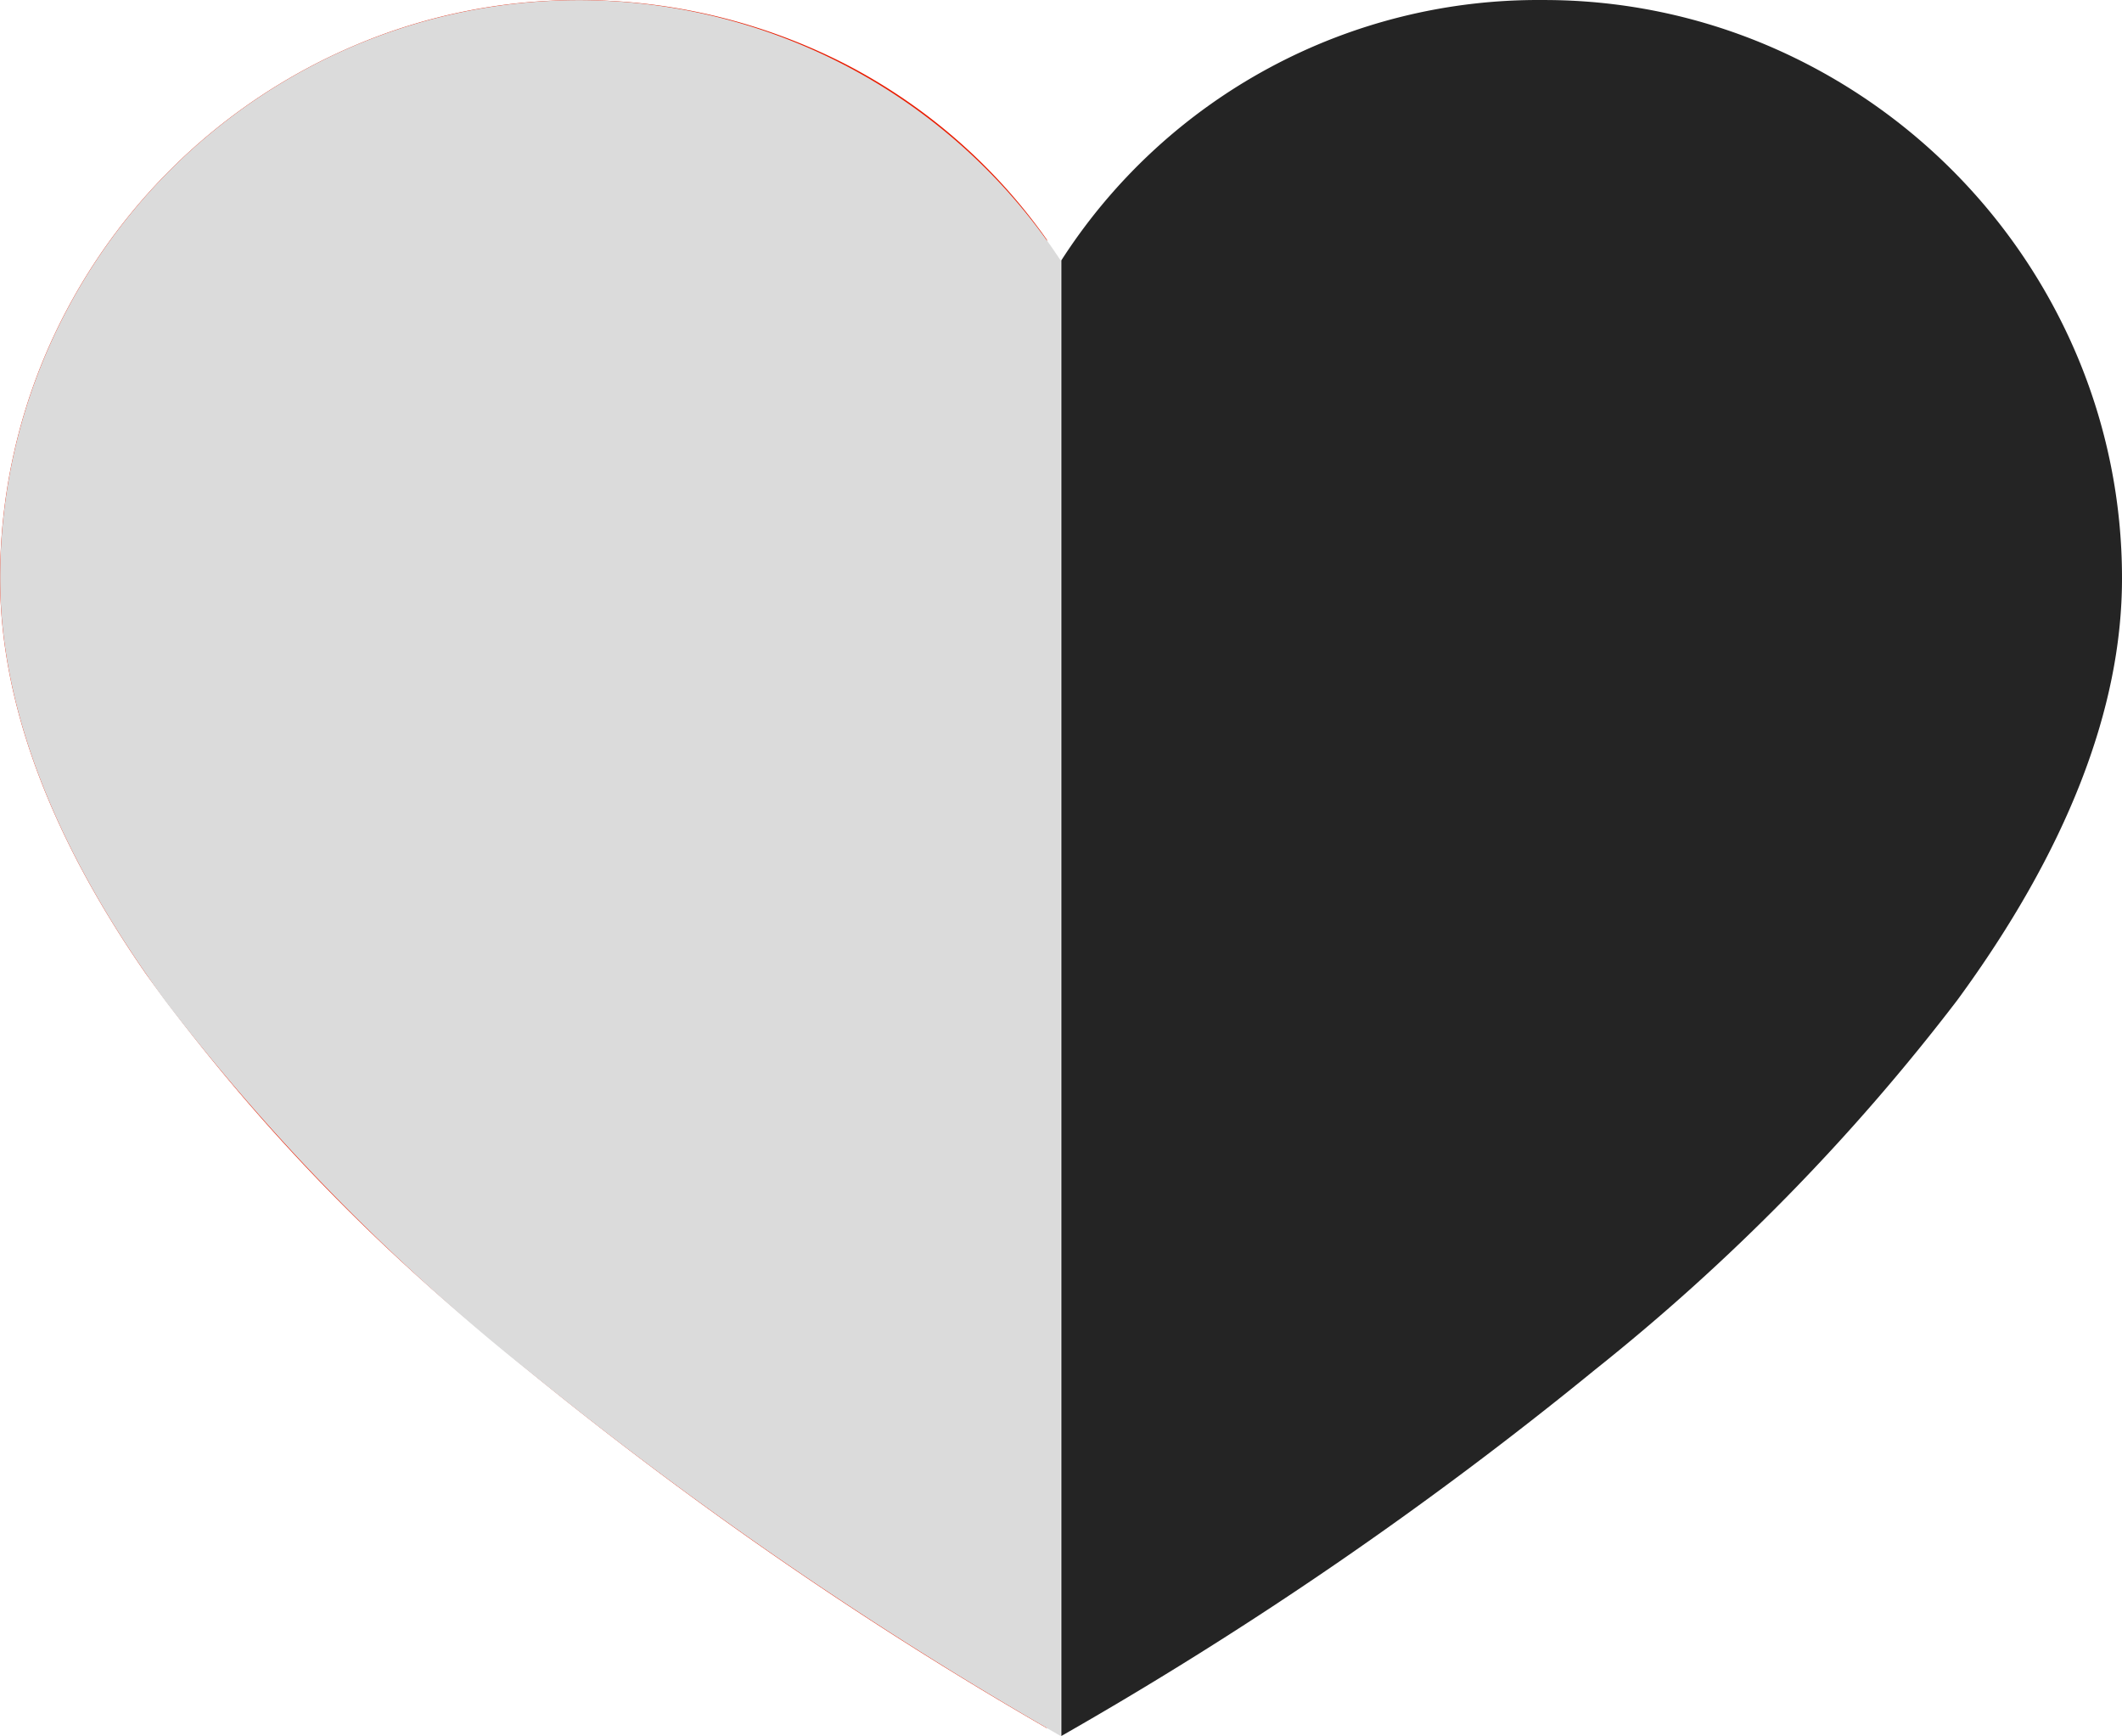 <svg xmlns="http://www.w3.org/2000/svg" width="75.976" height="62.148" viewBox="0 0 75.976 62.148">
  <g id="contrasto-cambio-tema" transform="translate(-572.023 -244.928)">
    <path id="Subtraction_4" data-name="Subtraction 4" d="M11788.478,22512.795l0,0a139.019,139.019,0,0,1-20.41-14.344,69.623,69.623,0,0,1-11.837-12.65c-3.47-5-5.229-9.758-5.229-14.152a20.486,20.486,0,0,1,1.634-8.045,20.921,20.921,0,0,1,11.037-11.037,20.413,20.413,0,0,1,8.043-1.637,20.87,20.87,0,0,1,9.6,2.316,20.091,20.091,0,0,1,7.168,6.266v53.285Z" transform="translate(-11178.977 -22206)" fill="#e91c01"/>
    <path id="Subtraction_5" data-name="Subtraction 5" d="M11788.976,22513.076v0h0l0,0a142.787,142.787,0,0,1-18.982-13.01,75.993,75.993,0,0,1-13.054-13.277c-3.937-5.361-5.934-10.455-5.934-15.139a20.486,20.486,0,0,1,1.634-8.045,20.921,20.921,0,0,1,11.037-11.037,20.624,20.624,0,0,1,25.3,7.688v52.824Z" transform="translate(-11178.977 -22206)" fill="#dbdbdb"/>
    <path id="Subtraction_6" data-name="Subtraction 6" d="M20.715,62.147a20.457,20.457,0,0,1-8.043-1.635A20.918,20.918,0,0,1,1.635,49.475,20.457,20.457,0,0,1,0,41.432c0-4.669,1.982-9.743,5.892-15.082A75.534,75.534,0,0,1,18.876,13.106,139.614,139.614,0,0,1,37.976,0V52.827A20.293,20.293,0,0,1,20.715,62.147Z" transform="translate(647.999 307.076) rotate(180)" fill="#242424"/>
  </g>
</svg>
